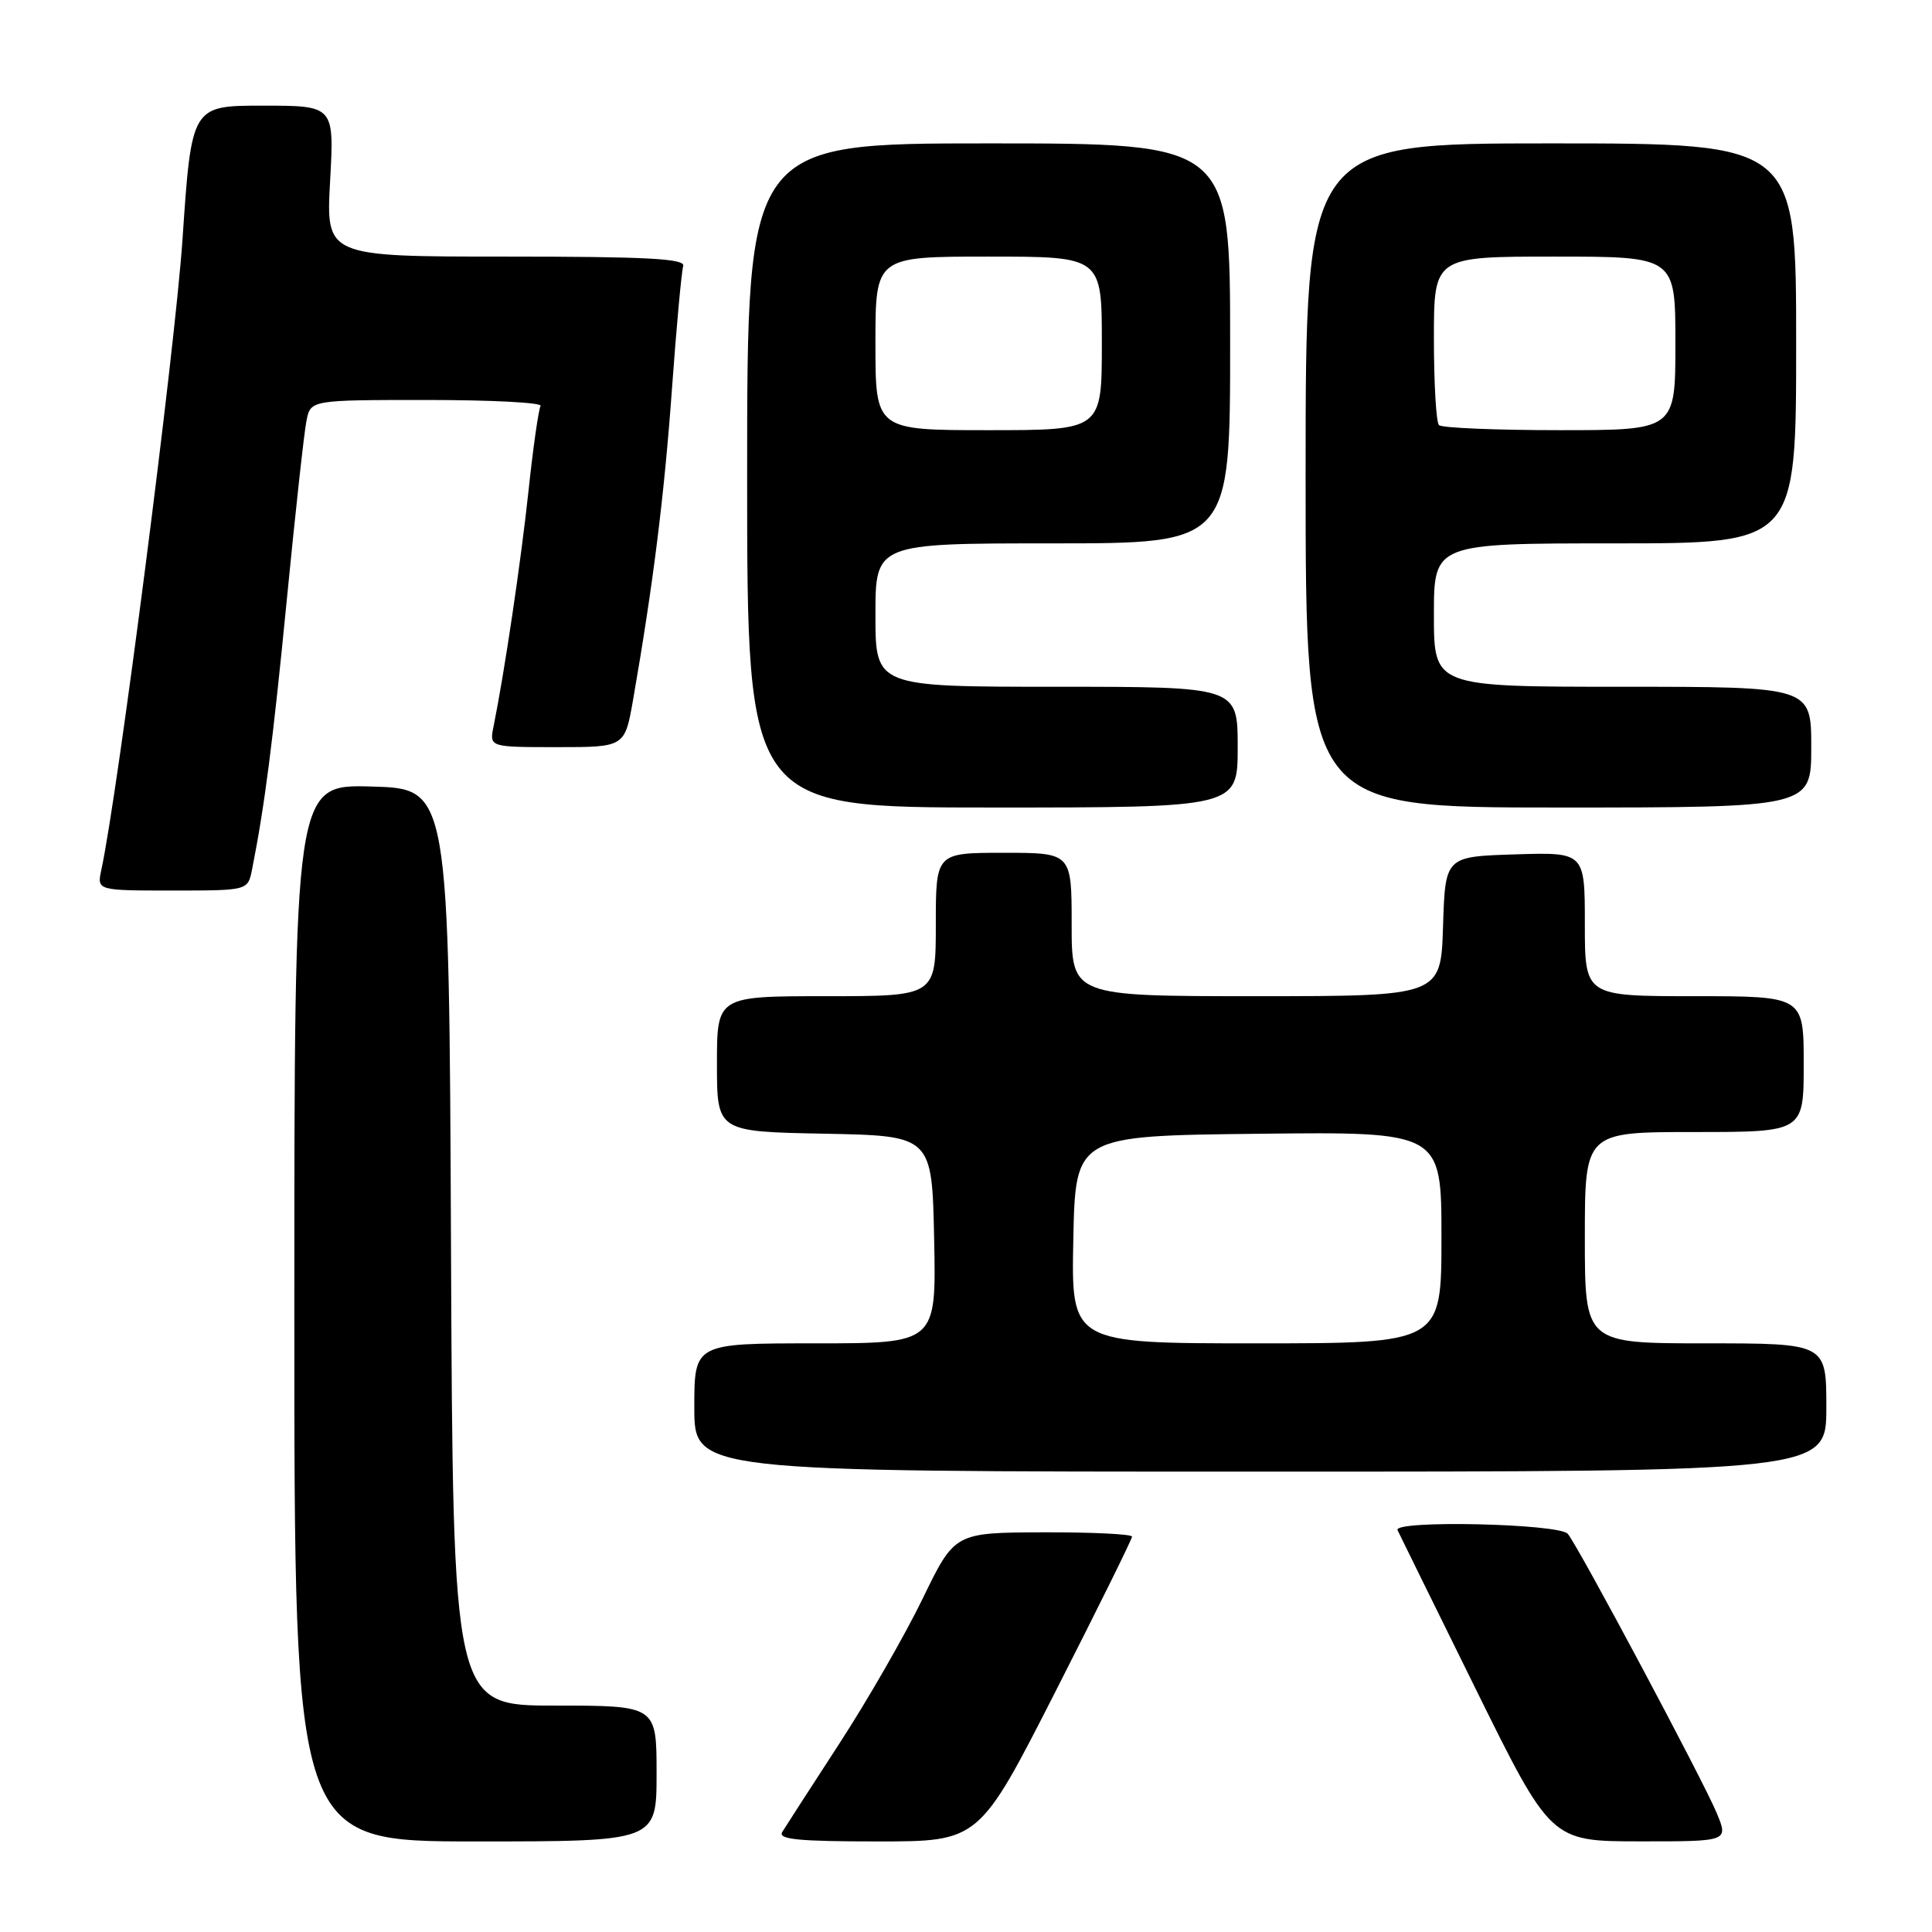 <?xml version="1.0" encoding="UTF-8" standalone="no"?>
<!DOCTYPE svg PUBLIC "-//W3C//DTD SVG 1.1//EN" "http://www.w3.org/Graphics/SVG/1.1/DTD/svg11.dtd" >
<svg xmlns="http://www.w3.org/2000/svg" xmlns:xlink="http://www.w3.org/1999/xlink" version="1.1" viewBox="0 0 256 256">
 <g >
 <path fill="currentColor"
d=" M 87.00 235.00 C 87.00 226.00 87.00 226.00 73.51 226.00 C 60.02 226.00 60.02 226.00 59.76 165.25 C 59.50 104.50 59.50 104.50 49.25 104.22 C 39.00 103.93 39.00 103.93 39.00 173.97 C 39.00 244.00 39.00 244.00 63.00 244.00 C 87.00 244.00 87.00 244.00 87.00 235.00 Z  M 139.87 224.11 C 145.44 213.17 150.00 203.95 150.00 203.61 C 150.00 203.28 144.71 203.02 138.25 203.04 C 126.50 203.08 126.50 203.08 122.26 211.82 C 119.93 216.63 114.96 225.28 111.22 231.03 C 107.48 236.79 104.07 242.06 103.65 242.75 C 103.05 243.73 105.83 244.00 116.31 244.00 C 129.74 244.00 129.74 244.00 139.87 224.11 Z  M 227.48 240.25 C 225.73 236.02 209.29 205.18 207.75 203.25 C 206.66 201.88 184.55 201.39 185.18 202.75 C 185.37 203.16 190.02 212.61 195.51 223.74 C 205.50 243.98 205.50 243.98 217.26 243.99 C 229.03 244.00 229.03 244.00 227.48 240.25 Z  M 242.00 186.50 C 242.00 178.00 242.00 178.00 226.00 178.00 C 210.00 178.00 210.00 178.00 210.00 164.00 C 210.00 150.00 210.00 150.00 224.50 150.00 C 239.00 150.00 239.00 150.00 239.00 141.00 C 239.00 132.00 239.00 132.00 224.50 132.00 C 210.00 132.00 210.00 132.00 210.00 122.46 C 210.00 112.92 210.00 112.92 200.75 113.21 C 191.50 113.50 191.50 113.50 191.21 122.75 C 190.92 132.00 190.92 132.00 166.46 132.00 C 142.00 132.00 142.00 132.00 142.00 122.50 C 142.00 113.00 142.00 113.00 133.00 113.00 C 124.00 113.00 124.00 113.00 124.00 122.50 C 124.00 132.00 124.00 132.00 109.50 132.00 C 95.00 132.00 95.00 132.00 95.00 140.97 C 95.00 149.95 95.00 149.95 109.25 150.22 C 123.50 150.50 123.50 150.50 123.78 164.25 C 124.06 178.00 124.06 178.00 108.03 178.00 C 92.00 178.00 92.00 178.00 92.00 186.50 C 92.00 195.00 92.00 195.00 167.00 195.00 C 242.00 195.00 242.00 195.00 242.00 186.50 Z  M 33.39 115.25 C 35.07 106.80 36.15 98.38 38.00 79.50 C 39.13 67.95 40.30 57.26 40.61 55.75 C 41.16 53.00 41.16 53.00 56.64 53.00 C 65.15 53.00 71.90 53.35 71.63 53.79 C 71.37 54.22 70.64 59.28 70.03 65.04 C 69.02 74.45 66.88 88.90 65.40 96.25 C 64.84 99.00 64.84 99.00 73.82 99.00 C 82.79 99.00 82.79 99.00 83.89 92.70 C 86.54 77.49 88.01 65.75 89.03 51.64 C 89.63 43.31 90.31 35.94 90.53 35.25 C 90.85 34.27 85.71 34.00 67.06 34.00 C 43.19 34.00 43.19 34.00 43.74 24.00 C 44.29 14.00 44.29 14.00 34.83 14.00 C 25.38 14.00 25.38 14.00 24.18 31.75 C 23.19 46.32 15.64 104.99 13.43 115.25 C 12.84 118.00 12.84 118.00 22.84 118.00 C 32.84 118.00 32.84 118.00 33.39 115.25 Z  M 164.00 99.00 C 164.00 91.00 164.00 91.00 140.00 91.00 C 116.00 91.00 116.00 91.00 116.00 81.50 C 116.00 72.00 116.00 72.00 139.50 72.00 C 163.00 72.00 163.00 72.00 163.00 45.50 C 163.00 19.00 163.00 19.00 131.00 19.00 C 99.00 19.00 99.00 19.00 99.00 63.00 C 99.00 107.00 99.00 107.00 131.50 107.00 C 164.00 107.00 164.00 107.00 164.00 99.00 Z  M 240.00 99.00 C 240.00 91.00 240.00 91.00 215.00 91.00 C 190.00 91.00 190.00 91.00 190.00 81.50 C 190.00 72.00 190.00 72.00 214.00 72.00 C 238.00 72.00 238.00 72.00 238.00 45.50 C 238.00 19.00 238.00 19.00 205.50 19.00 C 173.00 19.00 173.00 19.00 173.00 63.00 C 173.00 107.00 173.00 107.00 206.50 107.00 C 240.00 107.00 240.00 107.00 240.00 99.00 Z  M 142.22 164.25 C 142.50 150.50 142.50 150.50 166.75 150.23 C 191.00 149.96 191.00 149.96 191.00 163.98 C 191.00 178.00 191.00 178.00 166.47 178.00 C 141.94 178.00 141.94 178.00 142.22 164.25 Z  M 116.00 45.50 C 116.00 34.00 116.00 34.00 131.00 34.00 C 146.00 34.00 146.00 34.00 146.00 45.50 C 146.00 57.00 146.00 57.00 131.00 57.00 C 116.00 57.00 116.00 57.00 116.00 45.50 Z  M 190.67 56.33 C 190.30 55.97 190.00 50.79 190.00 44.83 C 190.00 34.00 190.00 34.00 206.00 34.00 C 222.00 34.00 222.00 34.00 222.00 45.50 C 222.00 57.00 222.00 57.00 206.67 57.00 C 198.23 57.00 191.03 56.70 190.67 56.33 Z "/>
</g>
</svg>